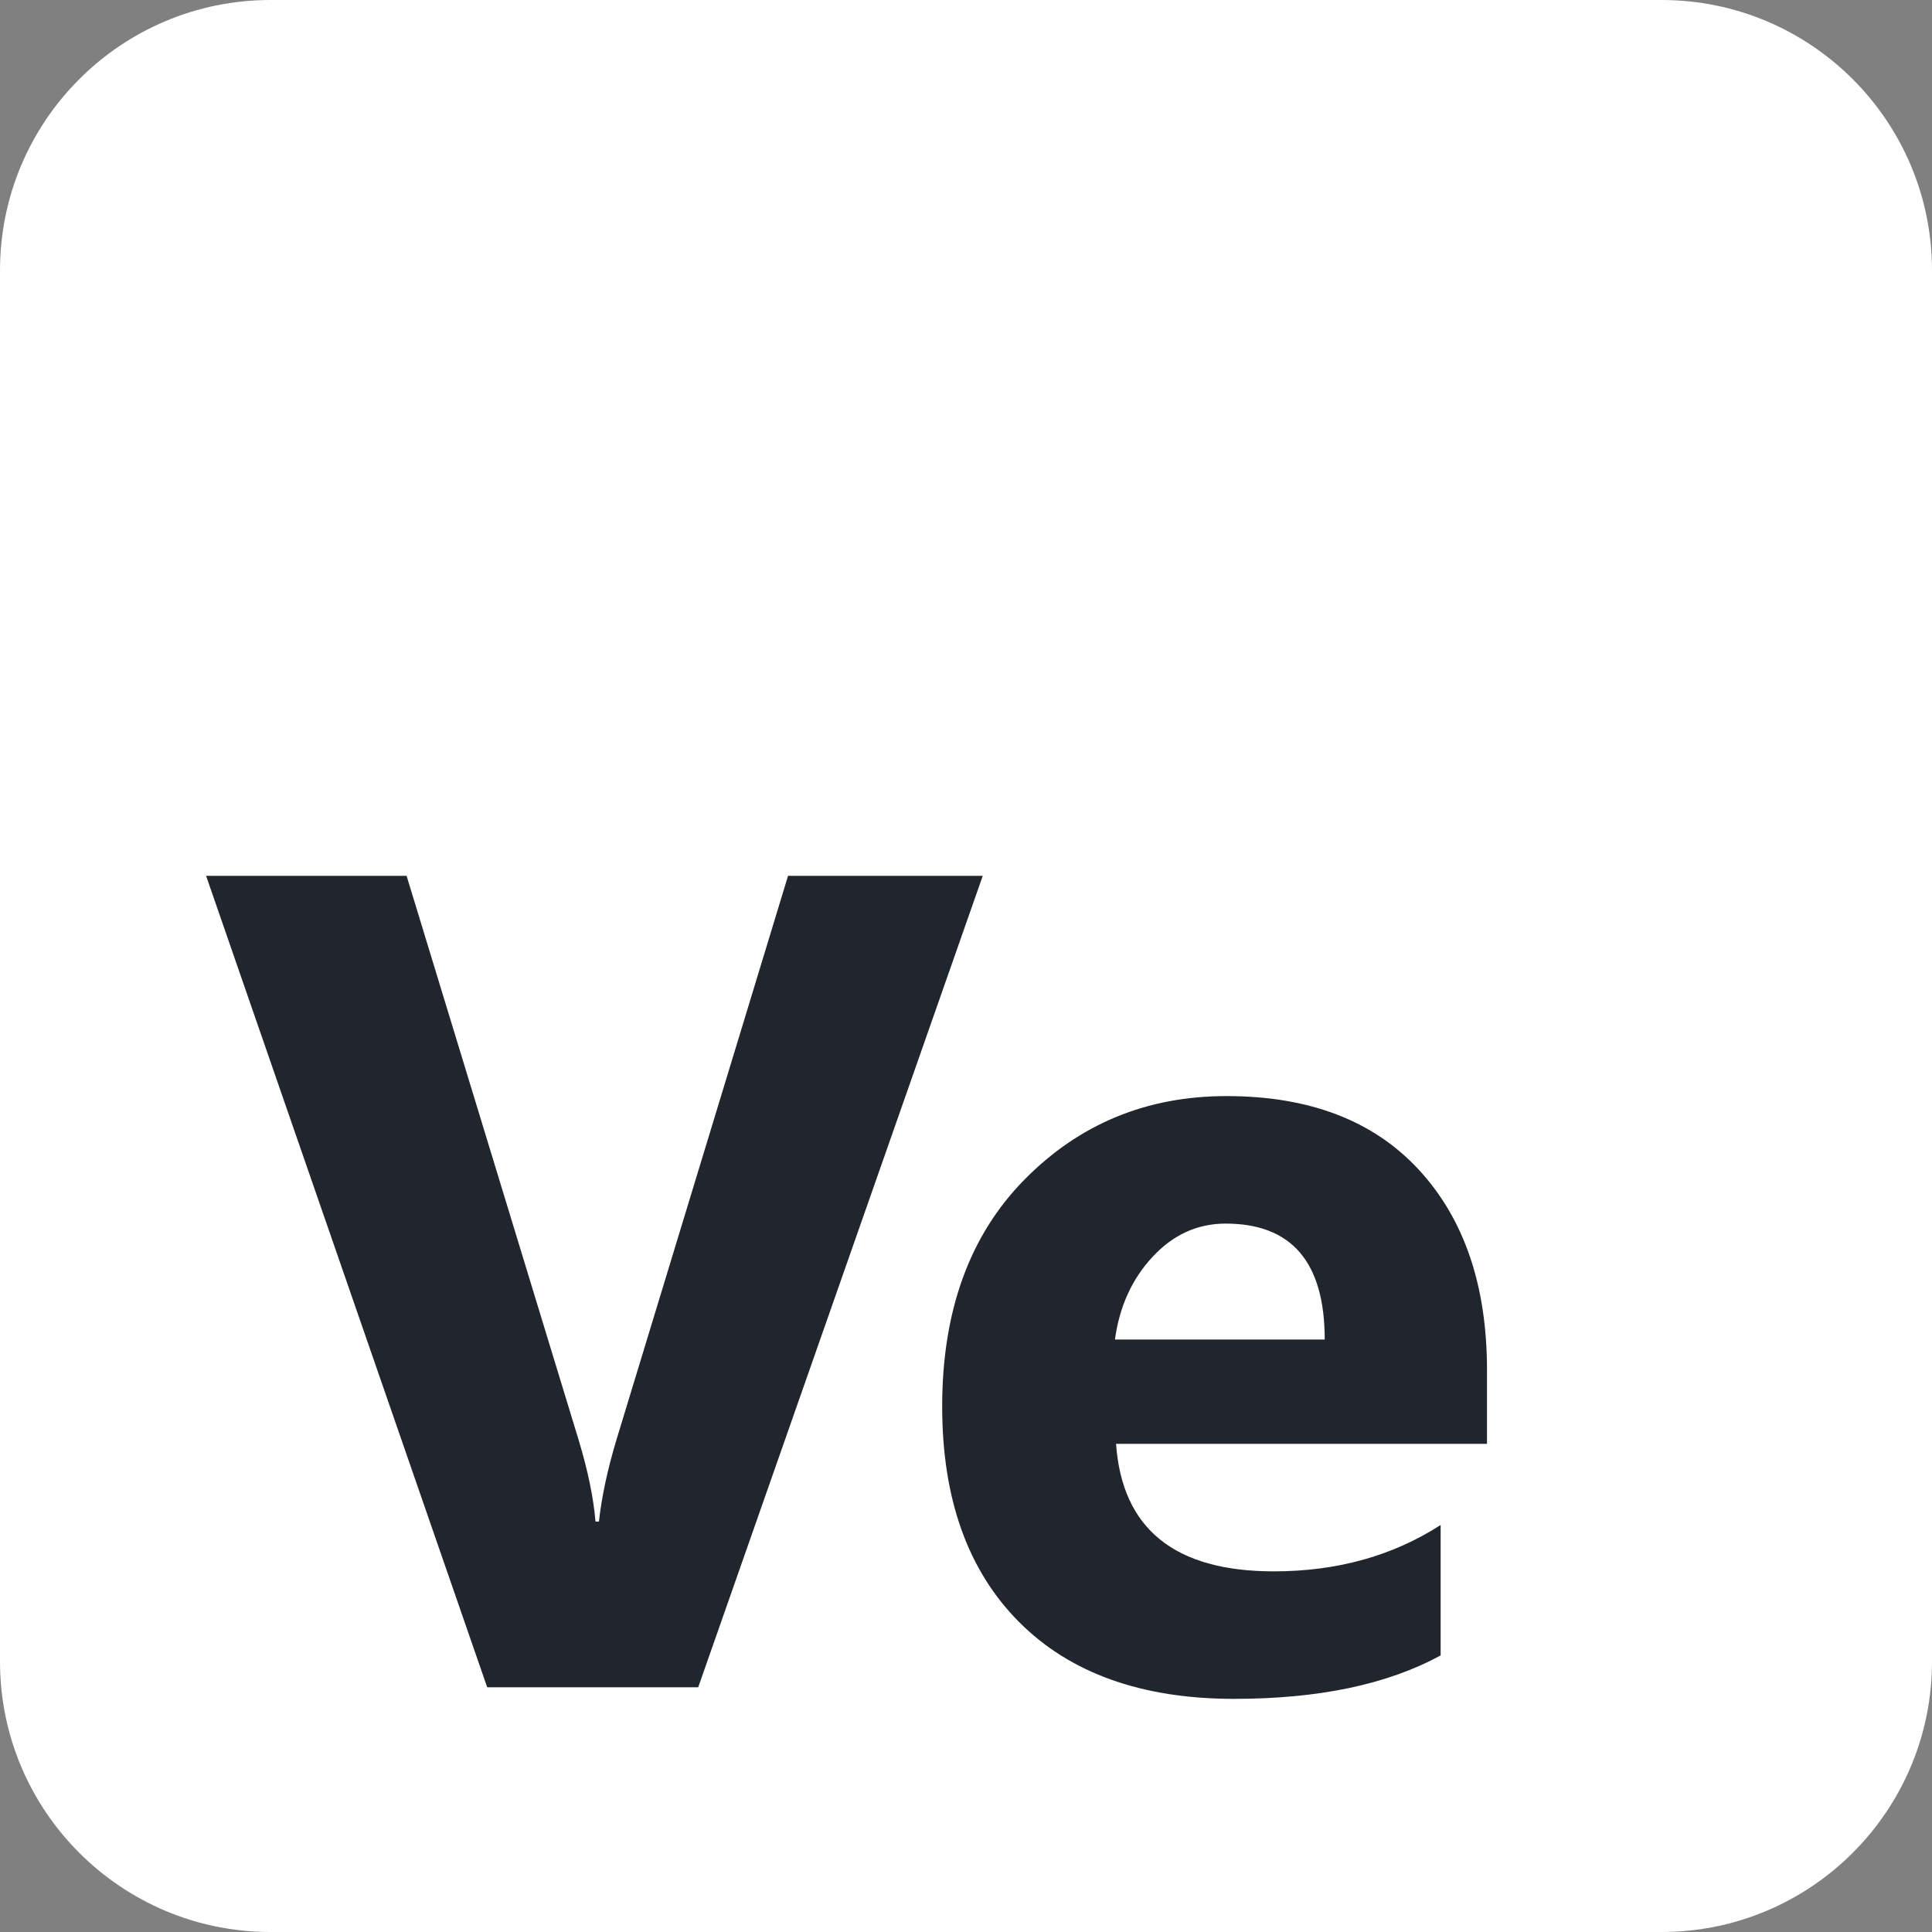 ﻿<?xml version="1.0" encoding="utf-8"?>
<!DOCTYPE svg PUBLIC "-//W3C//DTD SVG 1.1//EN" "http://www.w3.org/Graphics/SVG/1.1/DTD/svg11.dtd">
<svg xmlns="http://www.w3.org/2000/svg" xmlns:xlink="http://www.w3.org/1999/xlink" version="1.1" baseProfile="full" width="100" height="100" viewBox="0 0 100.00 100.00" enable-background="new 0 0 100.00 100.00" xml:space="preserve">
	<rect x="0" y="0" width="100.00" height="100.00" fill="#808080" stroke="none"/>
	<g>
		<path fill="#FFFFFF" fill-opacity="1" stroke-width="0.2" stroke-linejoin="round" d="M 14,0L 86,0C 93.732,0 100,6.268 100,14L 100,86C 100,93.732 93.732,100 86,100L 14,100C 6.268,100 0,93.732 0,86L 0,14C 0,6.268 6.268,0 14,0 Z "/>
		<g>
			<path fill="#21262E" fill-opacity="1" stroke-width="0.2" stroke-linejoin="round" d="M 50.867,45.333L 36.139,87.333L 25.217,87.333L 10.667,45.333L 21.045,45.333L 29.96,74.565C 30.435,76.146 30.723,77.543 30.823,78.755L 31.001,78.755C 31.145,77.449 31.454,76.015 31.929,74.452L 40.789,45.333L 50.867,45.333 Z "/>
			<path fill="#21262E" fill-opacity="1" stroke-width="0.2" stroke-linejoin="round" d="M 76.967,74.733L 57.767,74.733C 58.079,79.133 60.801,81.333 65.932,81.333C 69.207,81.333 72.085,80.533 74.567,78.933L 74.567,85.683C 71.823,87.183 68.26,87.933 63.879,87.933C 59.092,87.933 55.376,86.602 52.732,83.94C 50.089,81.277 48.767,77.565 48.767,72.802C 48.767,67.858 50.185,63.944 53.023,61.06C 55.86,58.176 59.348,56.733 63.485,56.733C 67.779,56.733 71.1,58.007 73.446,60.554C 75.793,63.1 76.967,66.555 76.967,70.918L 76.967,74.733 Z M 68.567,69.333C 68.567,65.333 66.857,63.333 63.439,63.333C 61.982,63.333 60.721,63.907 59.656,65.054C 58.59,66.201 57.942,67.627 57.71,69.333L 68.567,69.333 Z "/>
		</g>
	</g>
</svg>
